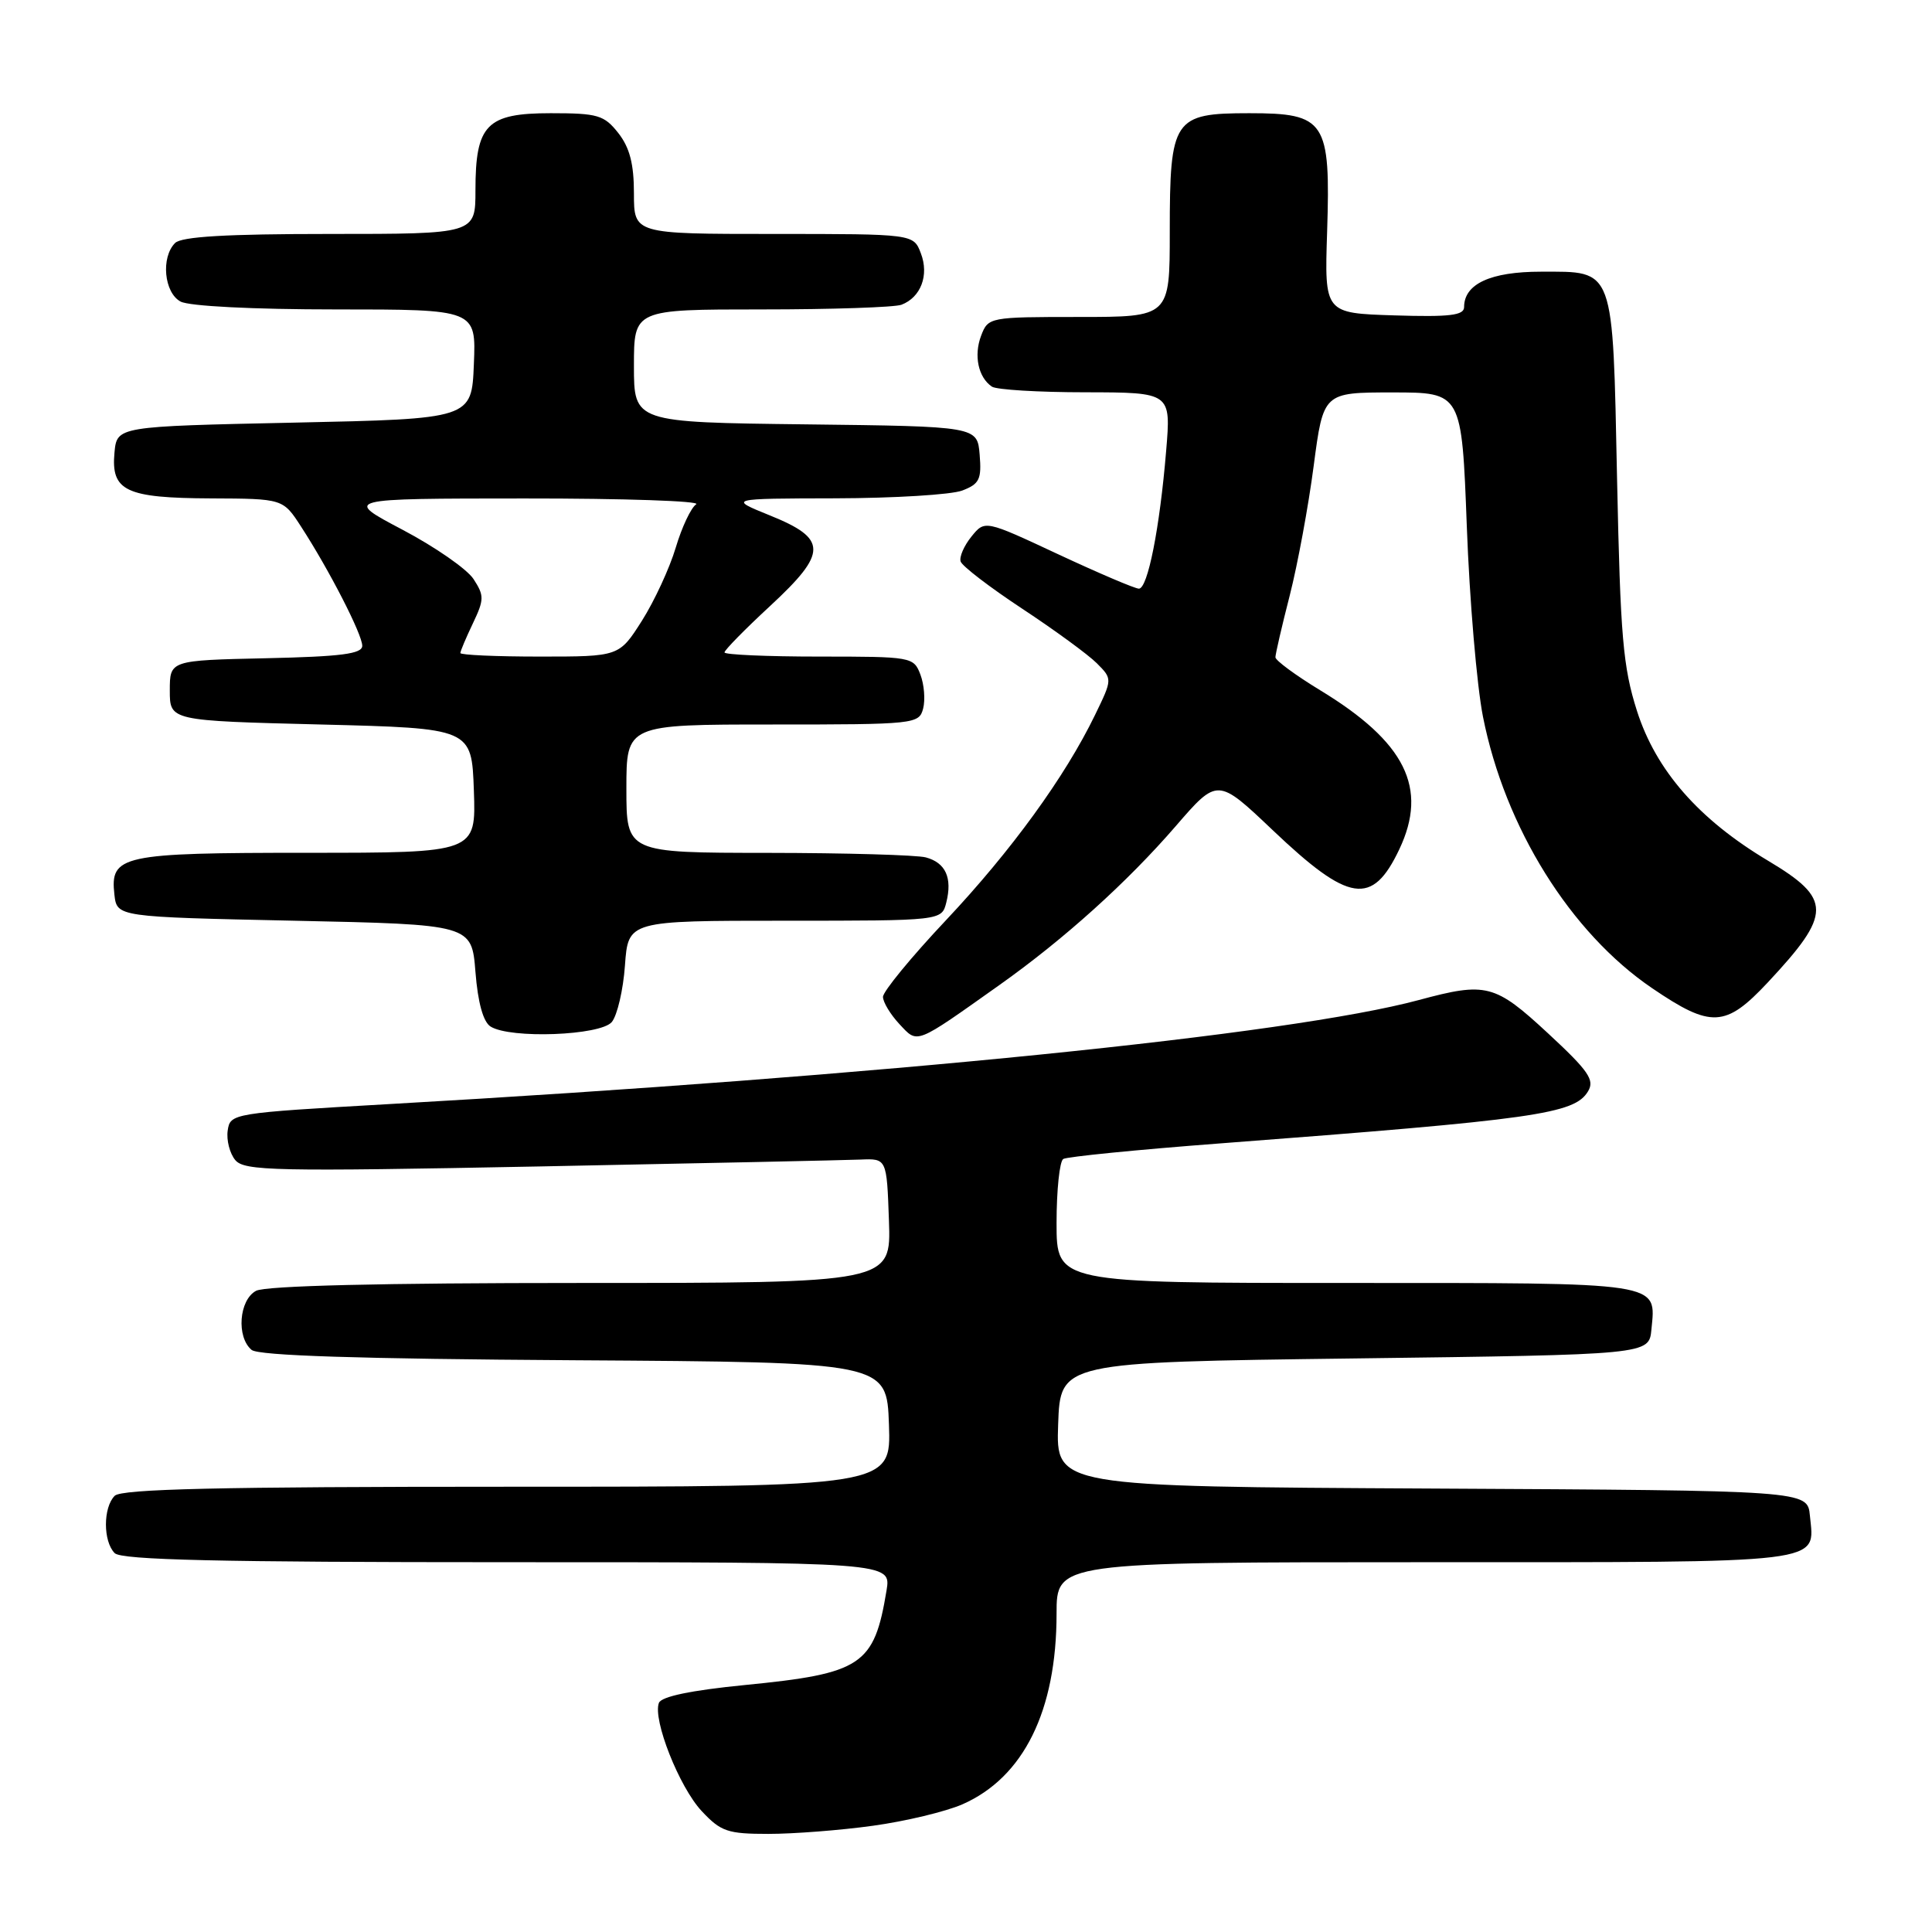 <?xml version="1.0" encoding="UTF-8" standalone="no"?>
<!DOCTYPE svg PUBLIC "-//W3C//DTD SVG 1.1//EN" "http://www.w3.org/Graphics/SVG/1.1/DTD/svg11.dtd" >
<svg xmlns="http://www.w3.org/2000/svg" xmlns:xlink="http://www.w3.org/1999/xlink" version="1.1" viewBox="0 0 256 256">
 <g >
 <path fill="currentColor"
d=" M 115.68 241.92 C 119.98 241.33 125.31 240.05 127.53 239.08 C 135.64 235.51 140.00 226.69 140.00 213.82 C 140.00 207.00 140.00 207.00 188.88 207.00 C 242.69 207.00 240.44 207.27 239.82 200.82 C 239.50 197.50 239.50 197.50 189.71 197.24 C 139.92 196.98 139.92 196.98 140.21 188.74 C 140.50 180.50 140.50 180.50 179.50 180.00 C 218.50 179.50 218.50 179.50 218.82 176.18 C 219.43 169.81 220.65 170.00 178.38 170.00 C 140.00 170.00 140.00 170.00 140.00 162.06 C 140.00 157.69 140.40 153.87 140.89 153.57 C 141.37 153.27 150.71 152.34 161.64 151.51 C 203.53 148.33 208.62 147.61 210.42 144.61 C 211.33 143.11 210.51 141.91 205.11 136.91 C 198.06 130.38 196.94 130.10 188.00 132.51 C 170.92 137.11 116.74 142.59 51.50 146.30 C 30.74 147.49 30.50 147.53 30.17 149.81 C 29.99 151.07 30.44 152.83 31.17 153.71 C 32.37 155.16 36.36 155.24 71.50 154.56 C 92.95 154.14 112.08 153.73 114.00 153.65 C 117.50 153.50 117.50 153.50 117.79 161.75 C 118.08 170.00 118.08 170.00 76.97 170.00 C 50.55 170.00 35.18 170.37 33.93 171.04 C 31.67 172.25 31.30 177.17 33.34 178.87 C 34.26 179.63 47.55 180.06 76.09 180.24 C 117.50 180.50 117.50 180.50 117.79 188.75 C 118.08 197.00 118.08 197.00 67.24 197.00 C 29.03 197.00 16.10 197.30 15.20 198.20 C 13.65 199.75 13.65 204.25 15.20 205.80 C 16.10 206.70 29.03 207.00 67.25 207.00 C 118.09 207.00 118.09 207.00 117.47 210.75 C 115.83 220.68 114.21 221.75 98.65 223.28 C 91.56 223.98 87.63 224.80 87.31 225.64 C 86.46 227.84 90.00 236.79 92.97 239.97 C 95.52 242.70 96.41 243.00 101.83 243.00 C 105.14 243.00 111.38 242.52 115.68 241.92 Z  M 132.50 130.47 C 141.02 124.42 149.34 116.92 155.78 109.48 C 161.33 103.06 161.33 103.06 168.64 110.00 C 178.77 119.63 181.83 120.09 185.41 112.55 C 189.27 104.42 186.23 98.32 174.91 91.45 C 171.66 89.47 169.00 87.51 169.00 87.09 C 169.00 86.67 169.85 82.98 170.90 78.89 C 171.94 74.81 173.37 67.09 174.07 61.73 C 175.35 52.00 175.35 52.00 184.52 52.00 C 193.69 52.00 193.69 52.00 194.36 69.75 C 194.72 79.51 195.69 90.86 196.50 94.96 C 199.41 109.66 208.10 123.60 218.93 130.95 C 226.73 136.25 228.64 136.16 234.23 130.19 C 242.77 121.06 242.77 119.12 234.26 114.04 C 225.10 108.57 219.43 102.09 216.91 94.21 C 215.05 88.37 214.71 84.40 214.27 63.50 C 213.68 35.14 214.00 36.00 204.17 36.00 C 197.51 36.00 194.00 37.62 194.00 40.69 C 194.00 41.79 192.10 42.02 184.75 41.79 C 175.50 41.50 175.50 41.50 175.85 30.72 C 176.32 16.01 175.65 15.00 165.53 15.00 C 155.49 15.00 155.00 15.73 155.00 30.72 C 155.00 42.00 155.00 42.00 142.98 42.00 C 131.08 42.00 130.94 42.03 130.00 44.49 C 129.01 47.11 129.62 50.00 131.43 51.23 C 132.02 51.64 137.60 51.98 143.84 51.98 C 155.17 52.00 155.17 52.00 154.52 59.75 C 153.67 70.00 152.08 78.00 150.91 78.00 C 150.39 78.00 145.59 75.95 140.23 73.45 C 130.50 68.90 130.50 68.90 128.72 71.10 C 127.74 72.31 127.09 73.80 127.29 74.40 C 127.48 75.01 131.15 77.82 135.44 80.65 C 139.73 83.48 144.18 86.73 145.33 87.88 C 147.41 89.97 147.41 89.97 145.10 94.73 C 141.12 102.94 133.99 112.75 125.34 121.94 C 120.75 126.81 117.00 131.38 117.00 132.09 C 117.00 132.79 117.98 134.41 119.17 135.69 C 121.65 138.33 121.12 138.54 132.50 130.47 Z  M 81.07 135.42 C 81.79 134.54 82.58 131.17 82.81 127.92 C 83.24 122.00 83.24 122.00 104.01 122.00 C 124.78 122.00 124.78 122.00 125.39 119.58 C 126.21 116.31 125.30 114.32 122.68 113.61 C 121.48 113.29 112.06 113.02 101.75 113.01 C 83.00 113.00 83.00 113.00 83.00 104.50 C 83.00 96.00 83.00 96.00 102.38 96.00 C 121.25 96.00 121.78 95.94 122.32 93.89 C 122.62 92.73 122.46 90.71 121.96 89.39 C 121.07 87.04 120.81 87.00 108.52 87.00 C 101.64 87.00 96.00 86.75 96.00 86.45 C 96.00 86.14 98.72 83.37 102.05 80.29 C 109.68 73.22 109.68 71.39 102.00 68.29 C 96.50 66.06 96.50 66.06 110.68 66.03 C 118.49 66.01 126.05 65.55 127.50 65.00 C 129.78 64.13 130.08 63.51 129.81 60.25 C 129.50 56.50 129.50 56.50 106.75 56.23 C 84.00 55.96 84.00 55.96 84.00 48.48 C 84.00 41.00 84.00 41.00 100.92 41.00 C 110.22 41.00 118.56 40.72 119.45 40.38 C 122.02 39.40 123.13 36.46 122.02 33.57 C 121.05 31.00 121.05 31.00 102.52 31.00 C 84.00 31.00 84.00 31.00 84.00 25.63 C 84.00 21.72 83.44 19.56 81.93 17.63 C 80.05 15.25 79.22 15.00 72.98 15.00 C 64.48 15.00 63.00 16.51 63.00 25.22 C 63.00 31.00 63.00 31.00 43.70 31.00 C 30.02 31.00 24.05 31.35 23.20 32.20 C 21.30 34.10 21.74 38.79 23.93 39.96 C 25.07 40.57 33.56 41.00 44.48 41.00 C 63.09 41.00 63.09 41.00 62.79 48.25 C 62.50 55.50 62.50 55.50 39.00 56.00 C 15.50 56.50 15.50 56.50 15.17 59.96 C 14.69 65.06 16.65 65.99 27.94 66.04 C 37.50 66.08 37.50 66.08 39.90 69.79 C 43.63 75.54 48.00 84.06 48.00 85.57 C 48.00 86.64 45.24 87.00 35.25 87.22 C 22.50 87.50 22.50 87.50 22.50 91.50 C 22.50 95.50 22.50 95.50 42.50 96.00 C 62.50 96.50 62.50 96.50 62.79 104.75 C 63.08 113.00 63.08 113.00 40.73 113.00 C 16.04 113.00 14.57 113.32 15.16 118.55 C 15.50 121.50 15.50 121.50 39.00 122.00 C 62.50 122.50 62.50 122.50 63.00 128.79 C 63.32 132.85 64.03 135.41 65.00 136.02 C 67.61 137.67 79.57 137.22 81.07 135.42 Z  M 61.00 86.53 C 61.00 86.28 61.75 84.51 62.66 82.60 C 64.17 79.43 64.17 78.92 62.74 76.72 C 61.87 75.40 57.64 72.46 53.33 70.19 C 45.50 66.06 45.50 66.06 69.50 66.05 C 82.70 66.04 92.94 66.39 92.25 66.82 C 91.57 67.26 90.35 69.84 89.54 72.56 C 88.73 75.28 86.71 79.64 85.06 82.25 C 82.04 87.00 82.04 87.00 71.52 87.00 C 65.73 87.00 61.00 86.79 61.00 86.53 Z "/>
</g>
</svg>